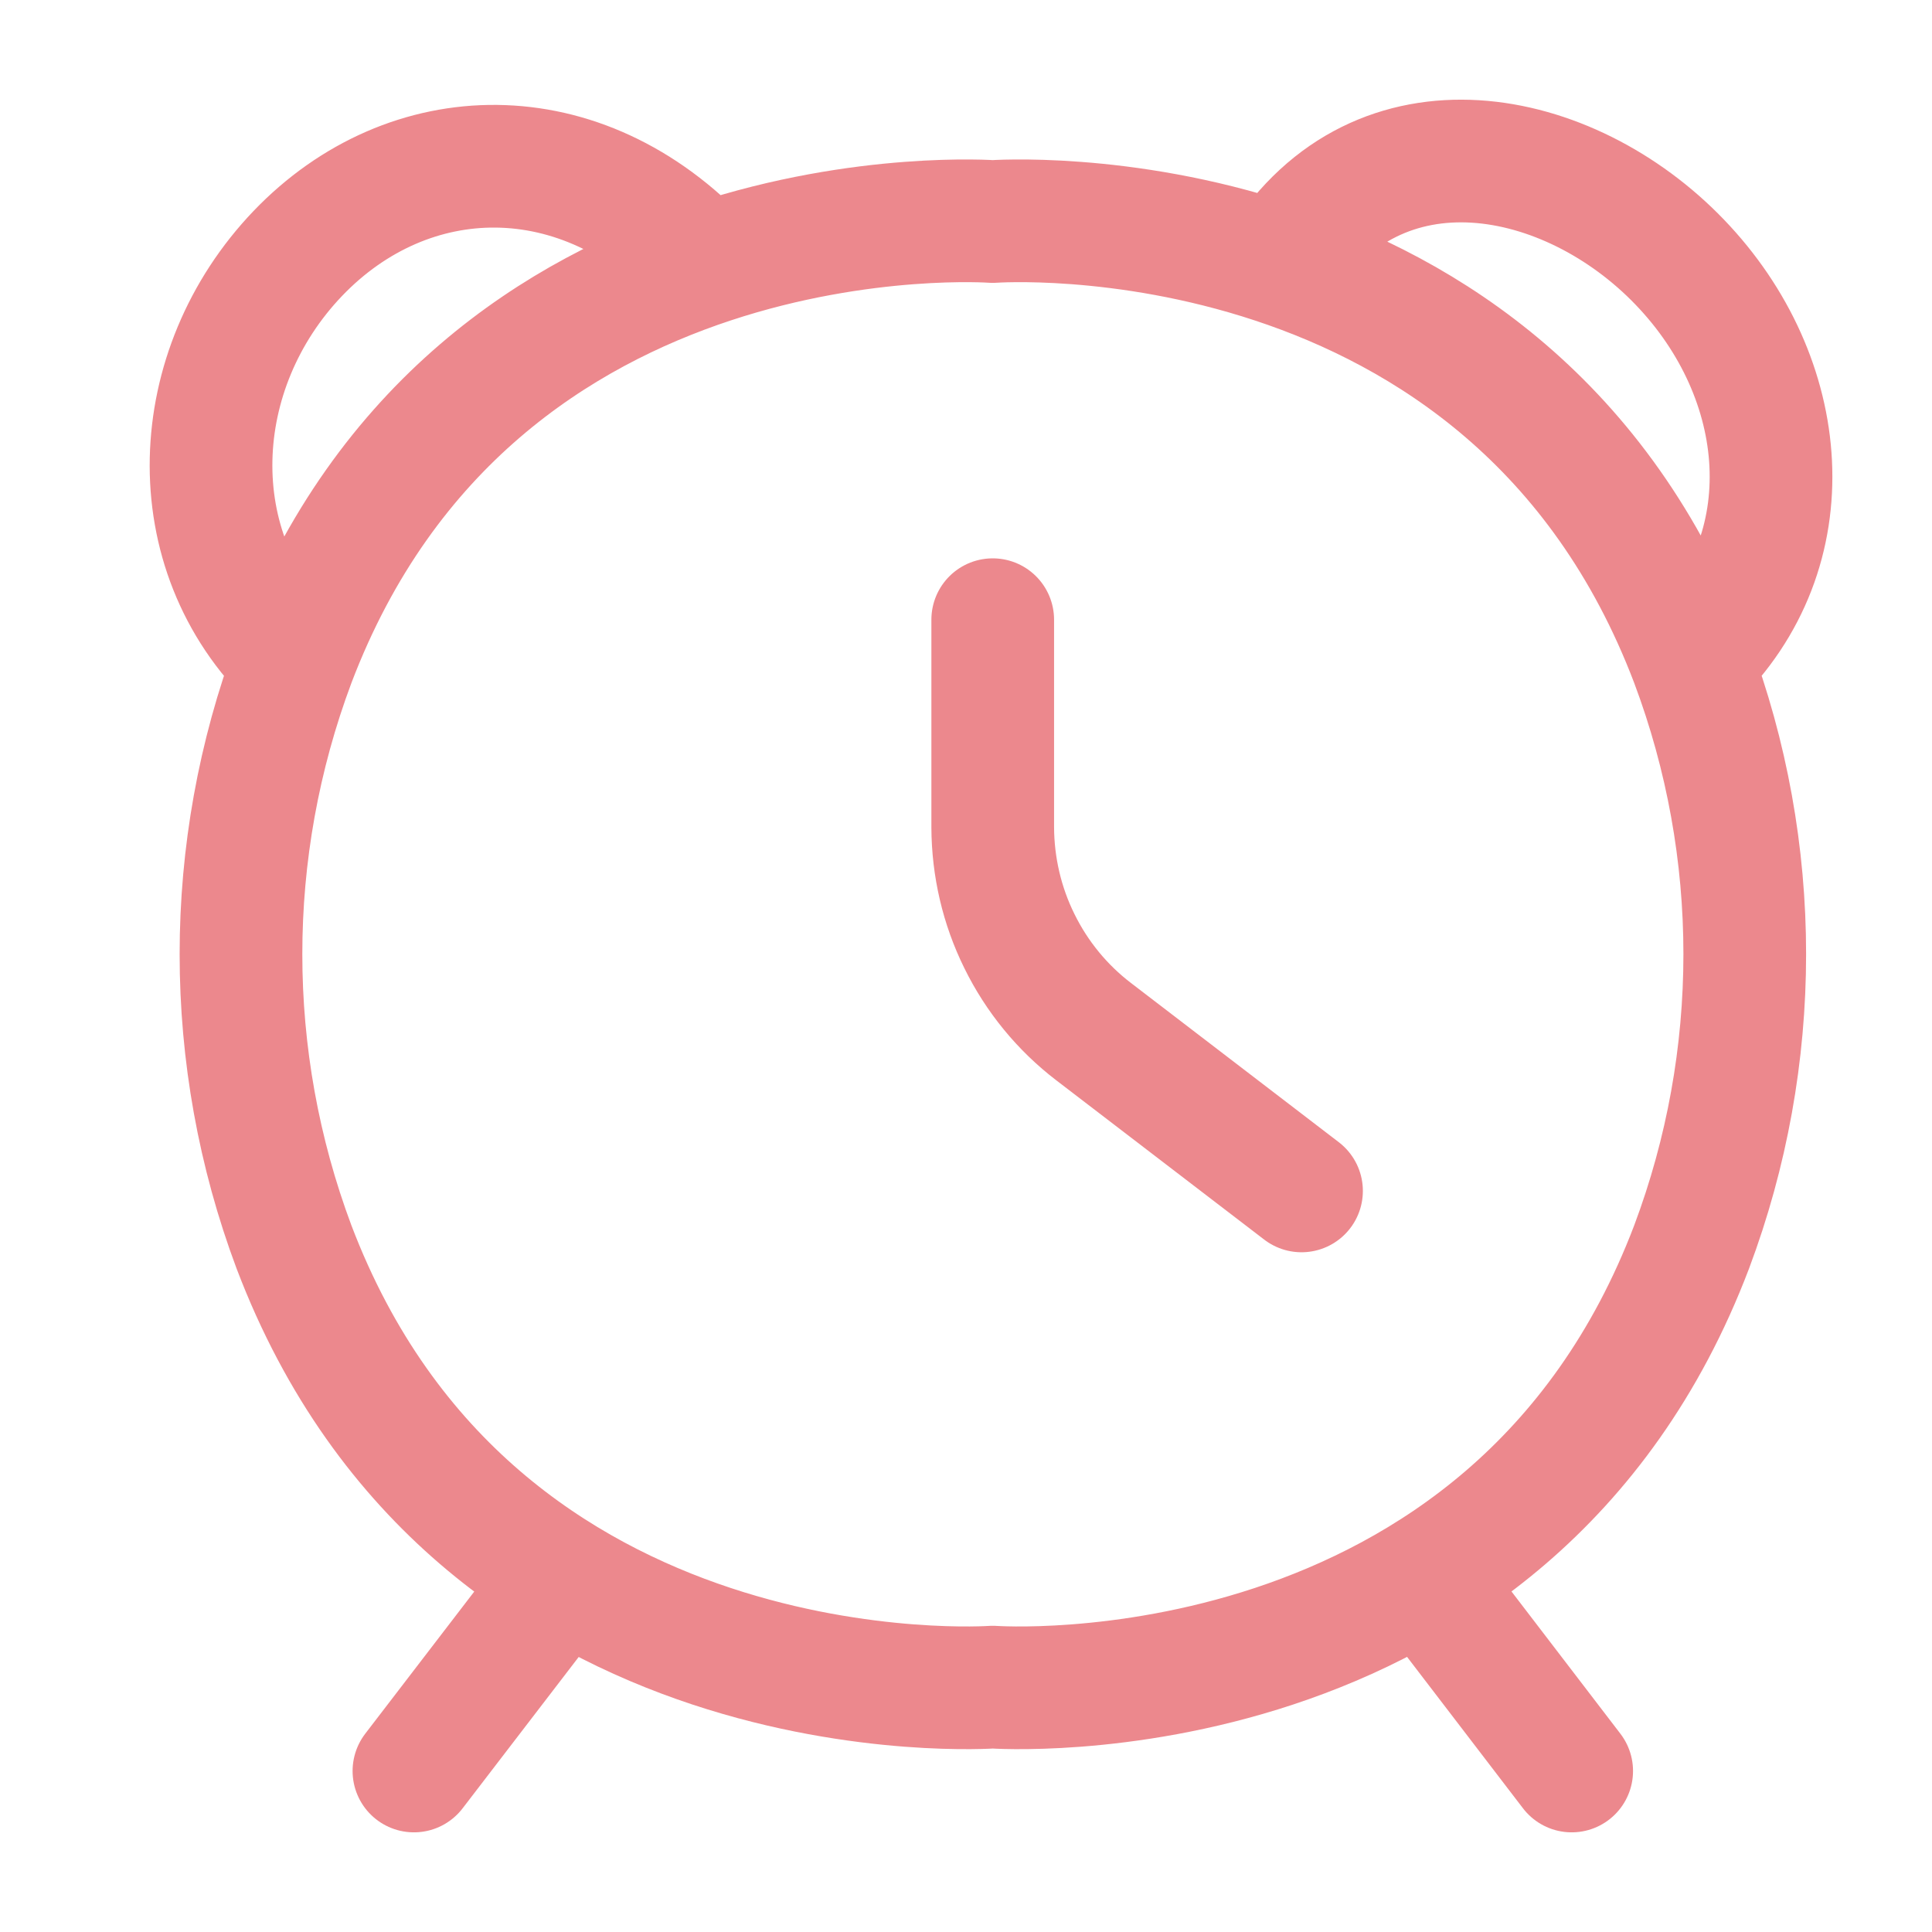 <svg width="12" height="12" viewBox="0 0 12 12" fill="none" xmlns="http://www.w3.org/2000/svg">
<path id="Vector" d="M7.954 1.642C8.564 0.673 9.745 0.911 10.434 1.629C11.123 2.346 11.225 3.419 10.507 4.108M10.507 4.108C10.947 5.28 10.947 6.572 10.507 7.745C9.379 10.713 6.166 10.479 6.166 10.479C6.166 10.479 2.954 10.713 1.826 7.745C1.387 6.572 1.387 5.281 1.826 4.108M10.507 4.108C9.379 1.139 6.166 1.376 6.166 1.376C6.166 1.376 2.954 1.139 1.826 4.108M4.373 1.644C3.611 0.825 2.538 0.856 1.85 1.574C1.163 2.292 1.108 3.419 1.826 4.108M8.841 9.797L9.762 11M3.493 9.798L2.571 11M6.166 3.849V5.138C6.167 5.384 6.223 5.626 6.332 5.846C6.44 6.066 6.598 6.259 6.793 6.408L8.084 7.397" stroke="#EC888D" stroke-width="0.762" stroke-linecap="round" stroke-linejoin="round"/>
</svg>
